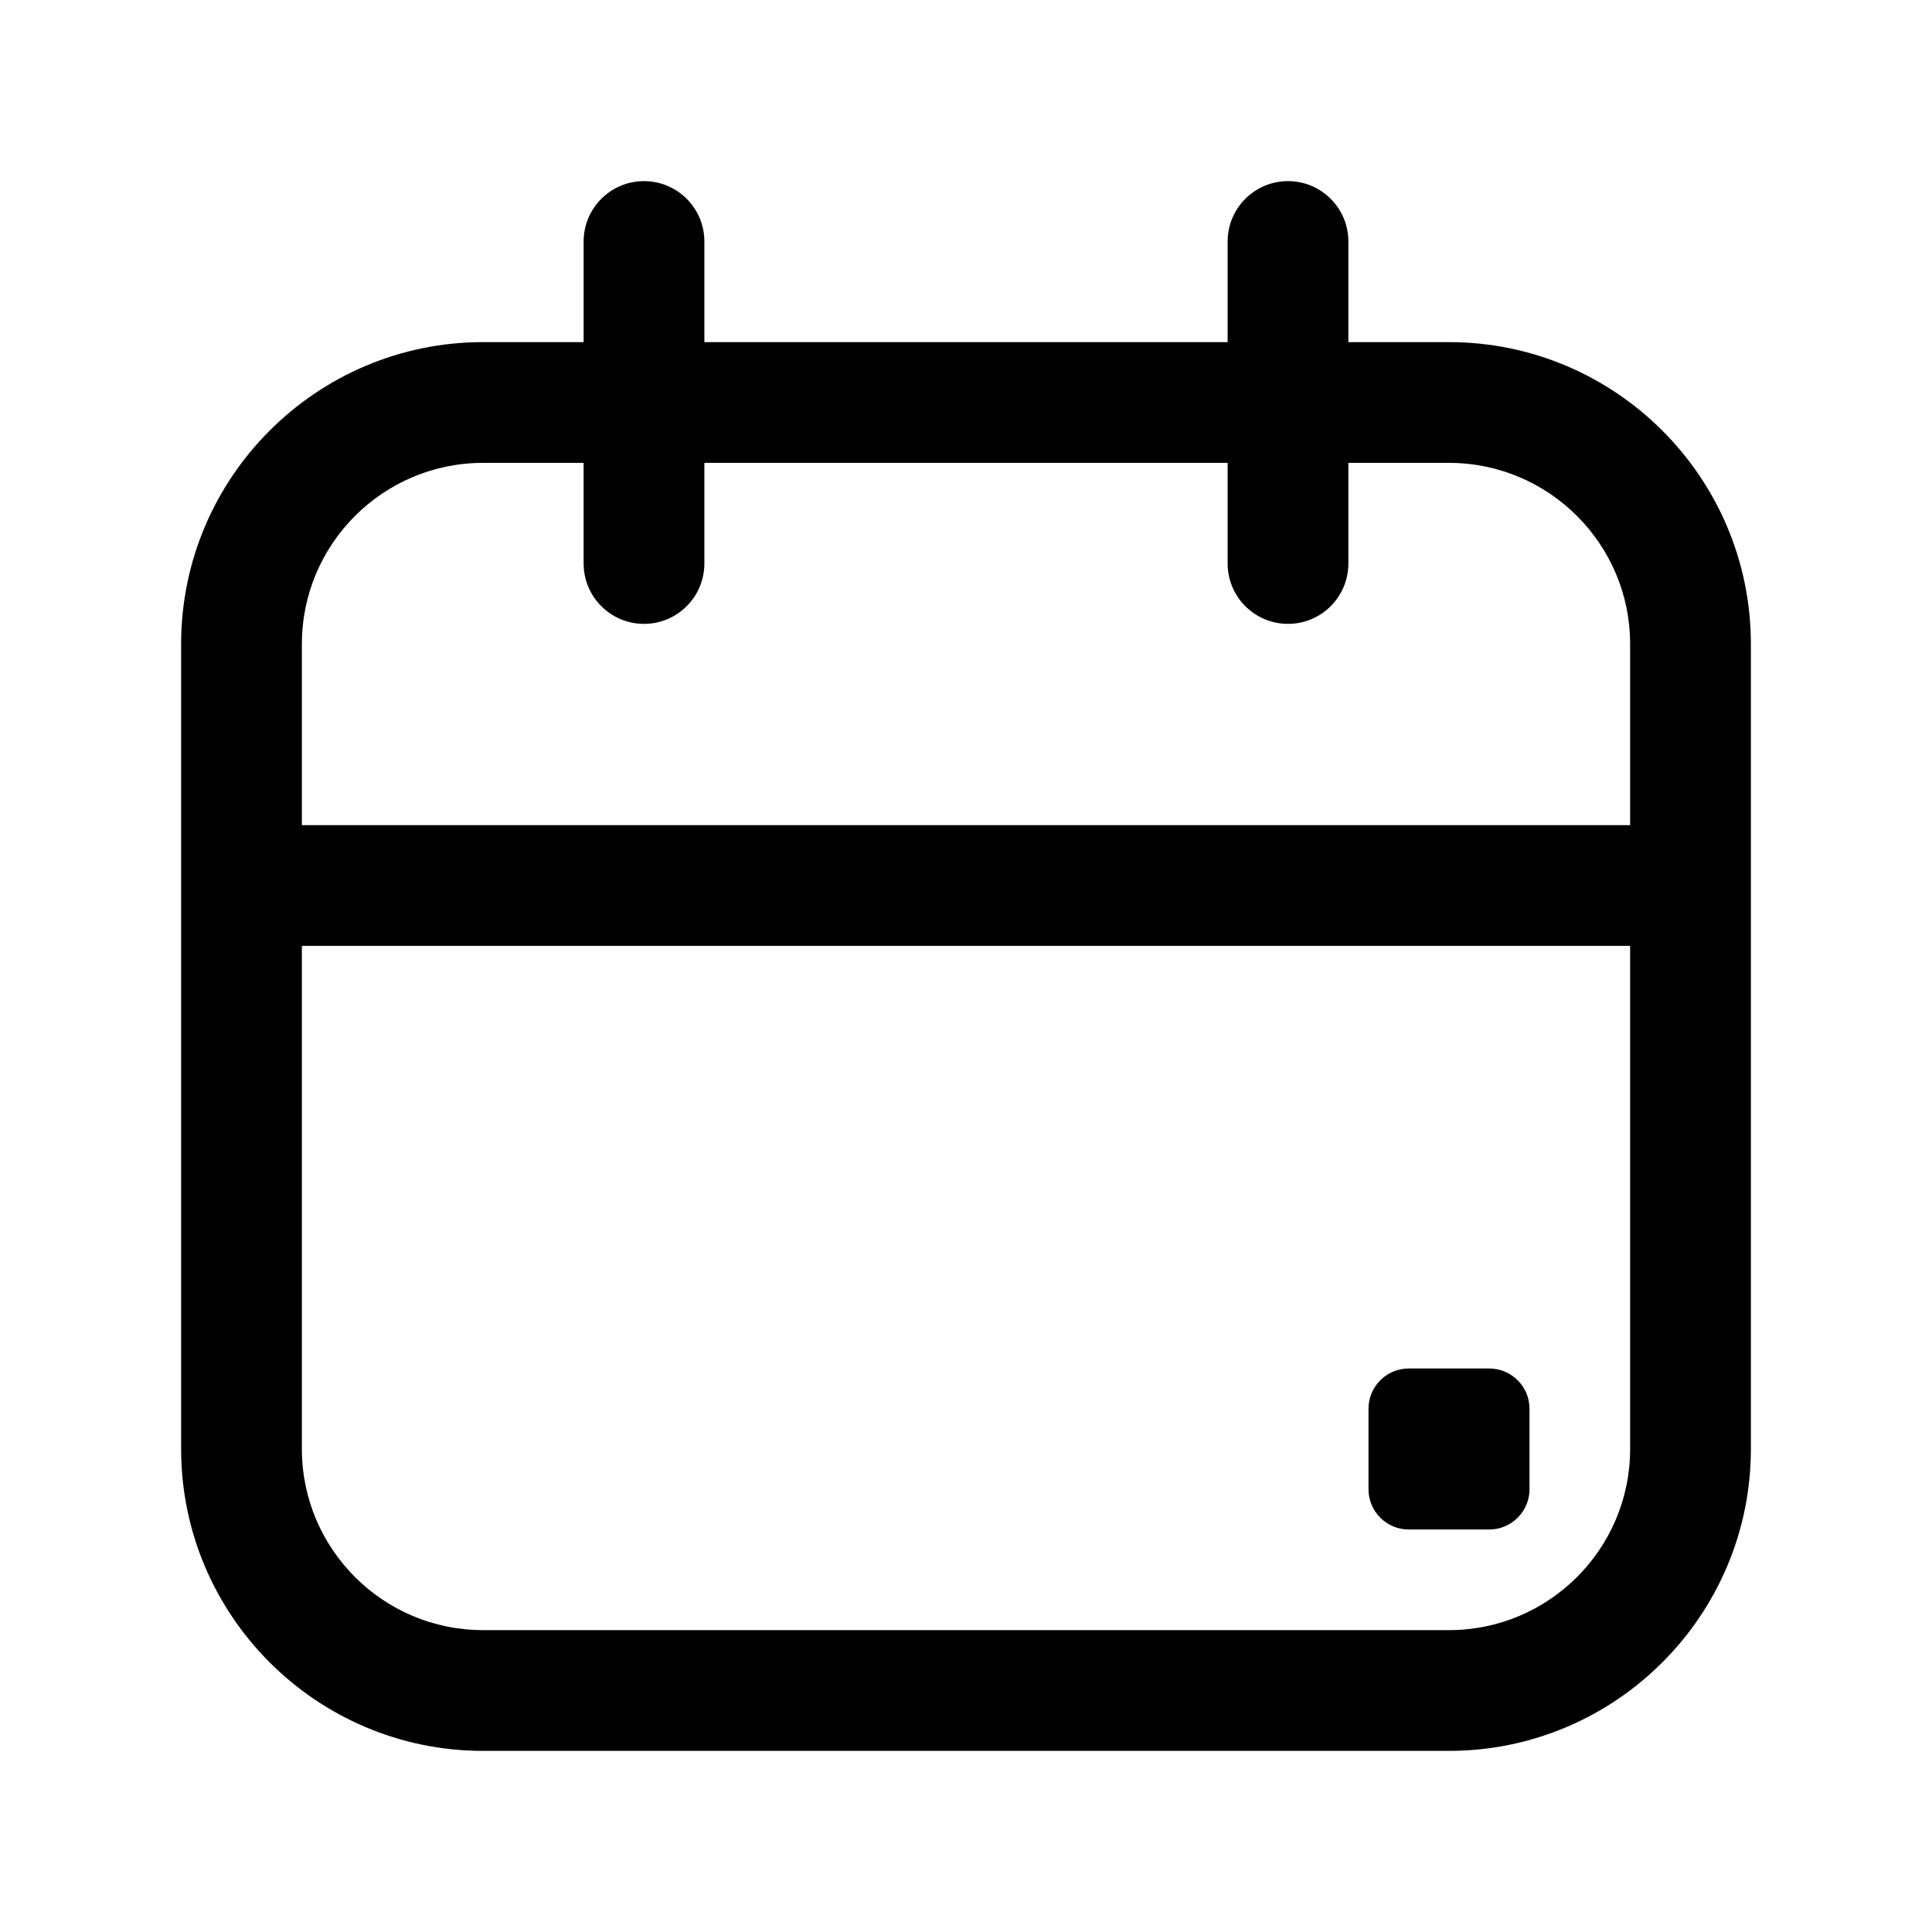 <svg xmlns="http://www.w3.org/2000/svg" width="24" height="24" viewBox="0 0 24 24" id="calendar-date-end"><path d="M18,4.25h-1.25v-1.25c0-.414-.336-.75-.75-.75s-.75.336-.75.75v1.25h-6.5v-1.25c0-.414-.336-.75-.75-.75s-.75.336-.75.75v1.25h-1.25c-2.068,0-3.75,1.682-3.75,3.75v10c0,2.068,1.682,3.75,3.75,3.75h12c2.068,0,3.75-1.682,3.75-3.75v-10c0-2.068-1.682-3.75-3.75-3.75ZM20.25,18c0,1.241-1.009,2.25-2.25,2.25H6c-1.241,0-2.25-1.009-2.25-2.25v-6.25h16.5v6.25ZM20.25,10.25H3.75v-2.25c0-1.241,1.009-2.25,2.25-2.25h1.25v1.25c0,.414.336.75.75.75s.75-.336.75-.75v-1.25h6.5v1.25c0,.414.336.75.75.75s.75-.336.75-.75v-1.25h1.25c1.241,0,2.25,1.009,2.25,2.25v2.25ZM17,18.5v-1c0-.276.224-.5.5-.5h1c.276,0,.5.224.5.5v1c0,.276-.224.5-.5.5h-1c-.276,0-.5-.224-.5-.5Z"></path></svg>